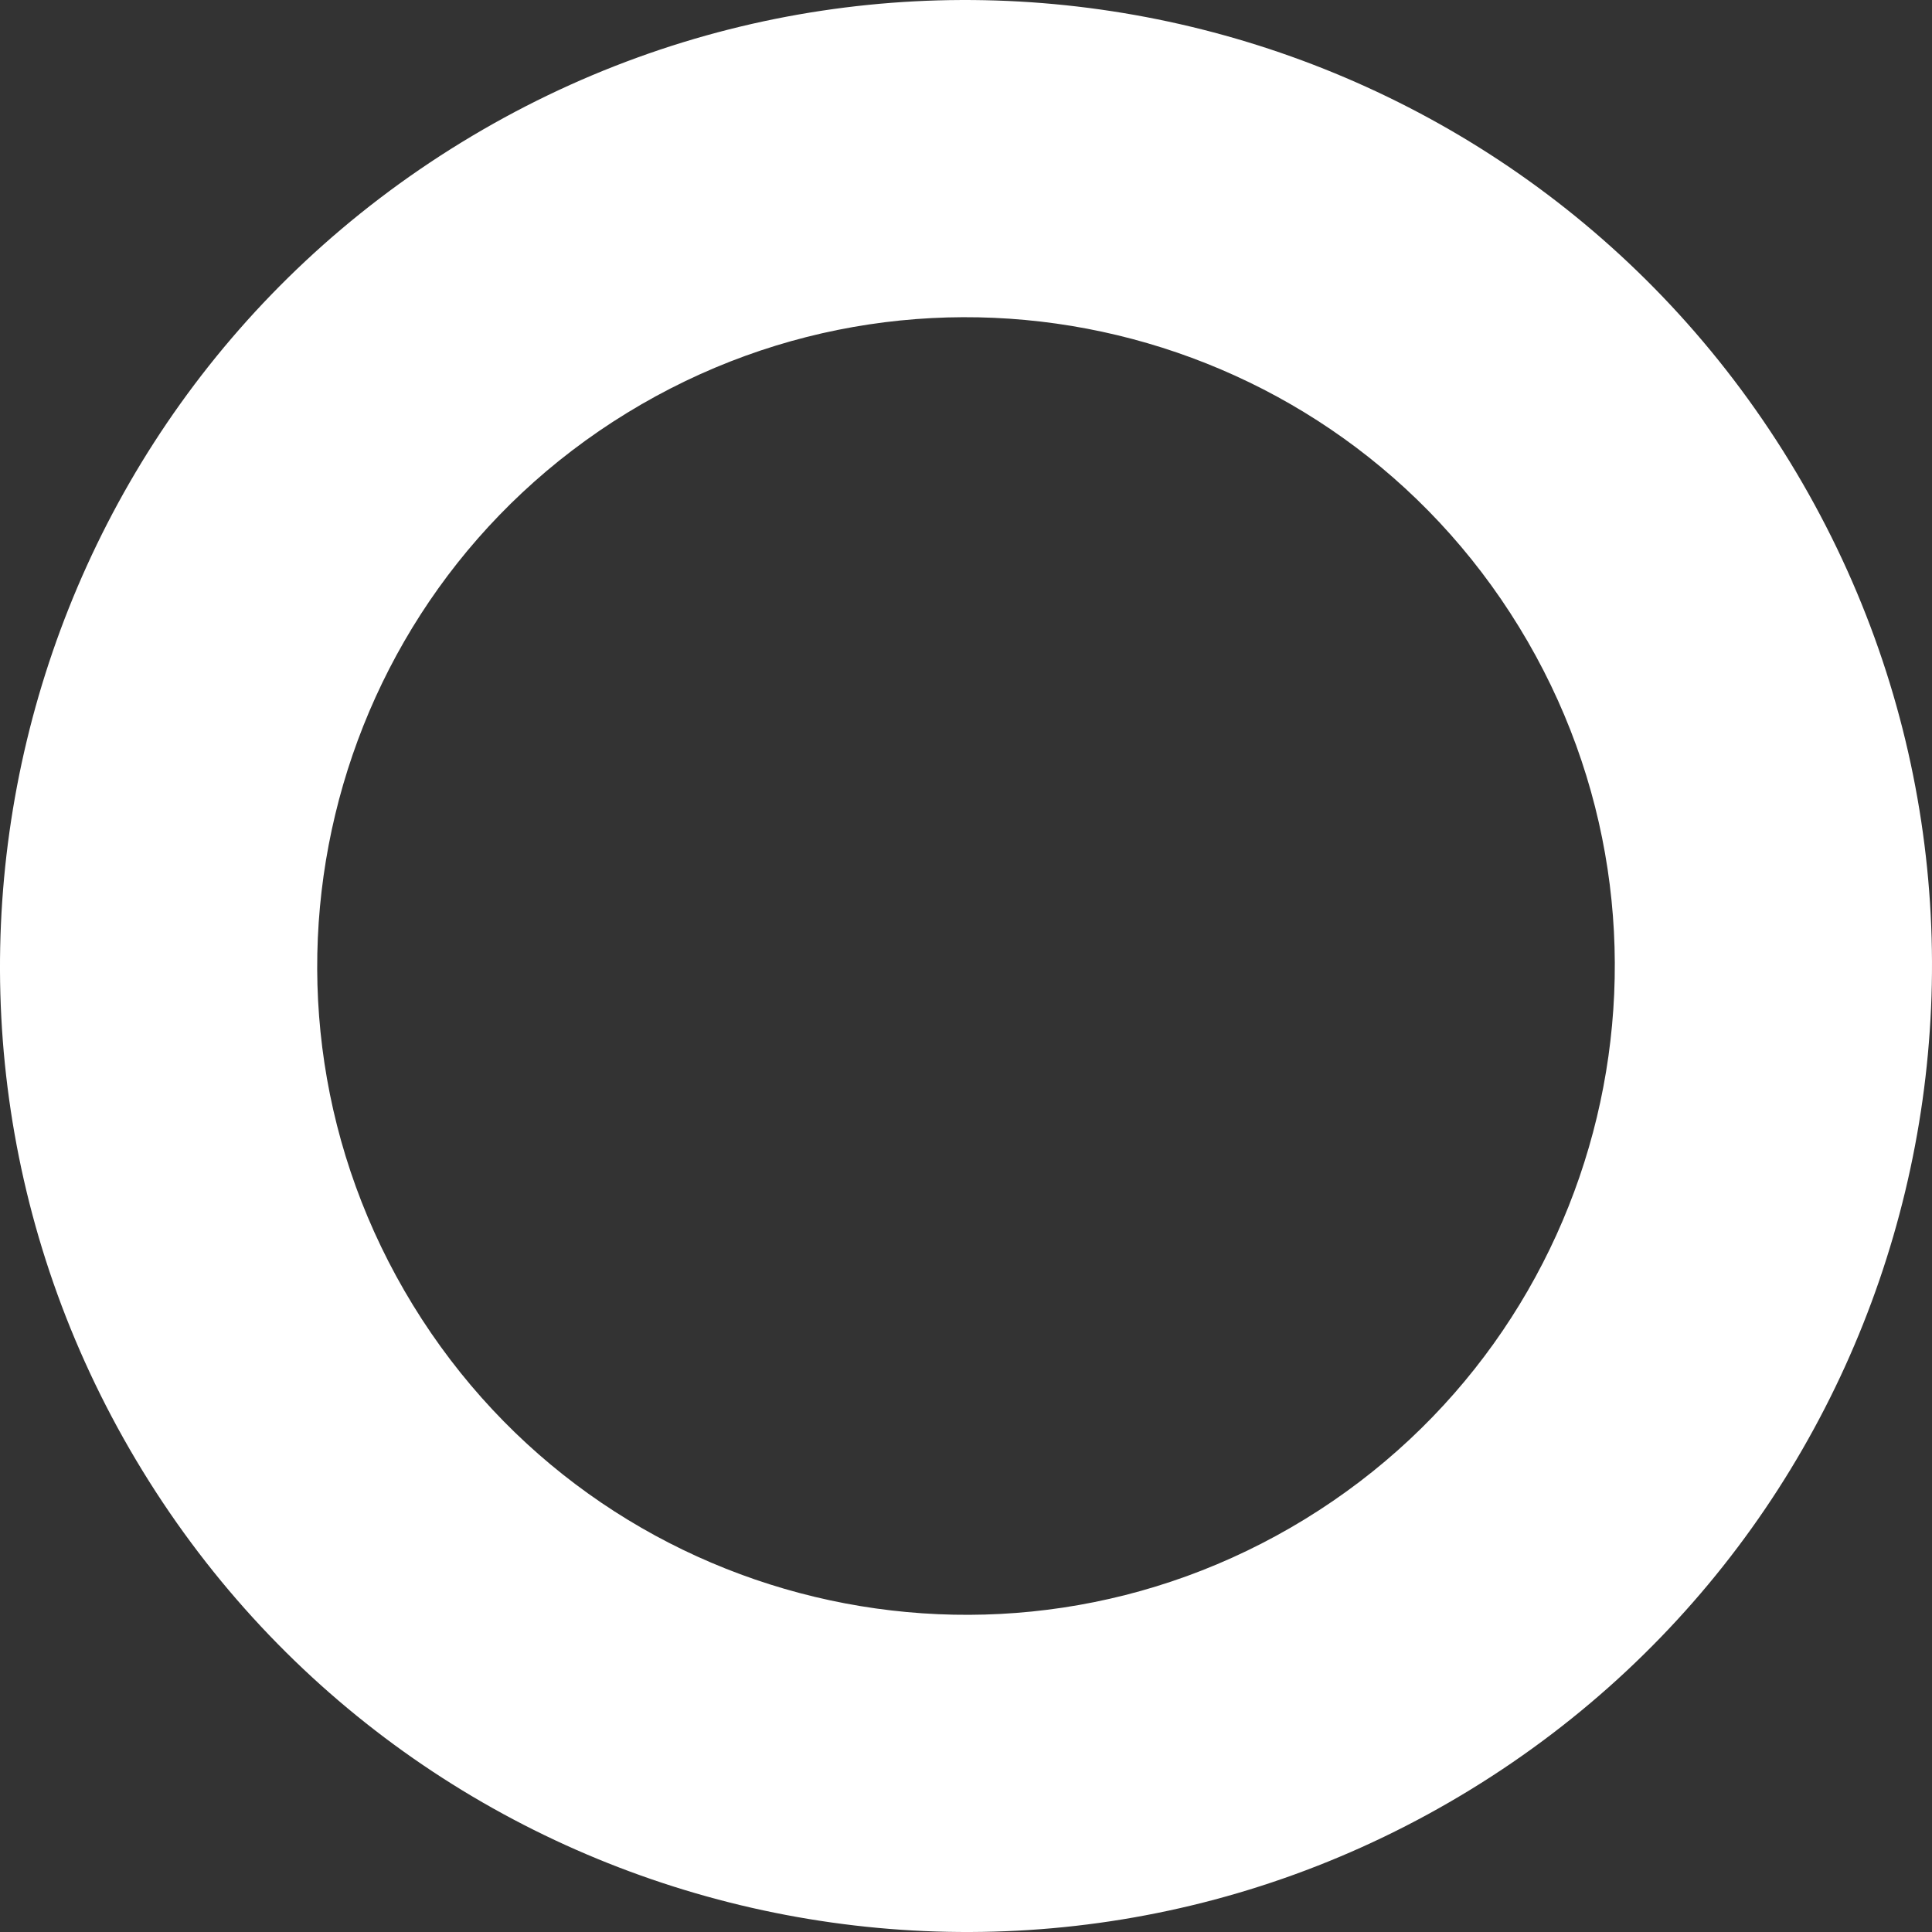 <?xml version="1.0" encoding="utf-8"?>
<!-- Generator: Adobe Illustrator 26.0.3, SVG Export Plug-In . SVG Version: 6.00 Build 0)  -->
<svg version="1.1" xmlns="http://www.w3.org/2000/svg" xmlns:xlink="http://www.w3.org/1999/xlink" x="0px" y="0px"
	 viewBox="0 0 67.009 67.01" enable-background="new 0 0 67.009 67.01" xml:space="preserve">
<rect x="0" y="0" width="67.009" height="67.01" fill="#333333" stroke="none"/>
<g id="circle_x5F_stroke_x5F_thick_x5F_white">
	<g>
		<path fill="#FFFFFF" d="M62.066,15.998C52.397,0.224,31.772-4.725,15.998,4.943C0.224,14.612-4.726,35.238,4.943,51.012
			c9.669,15.774,30.294,20.723,46.068,11.054S71.735,31.772,62.066,15.998z M45.263,52.688c-10.594,6.494-24.447,3.17-30.941-7.424
			s-3.17-24.448,7.424-30.942c10.595-6.494,24.448-3.17,30.941,7.425C59.182,32.341,55.857,46.194,45.263,52.688z"/>
	</g>
</g>
<g id="Layer_1">
</g>
</svg>
